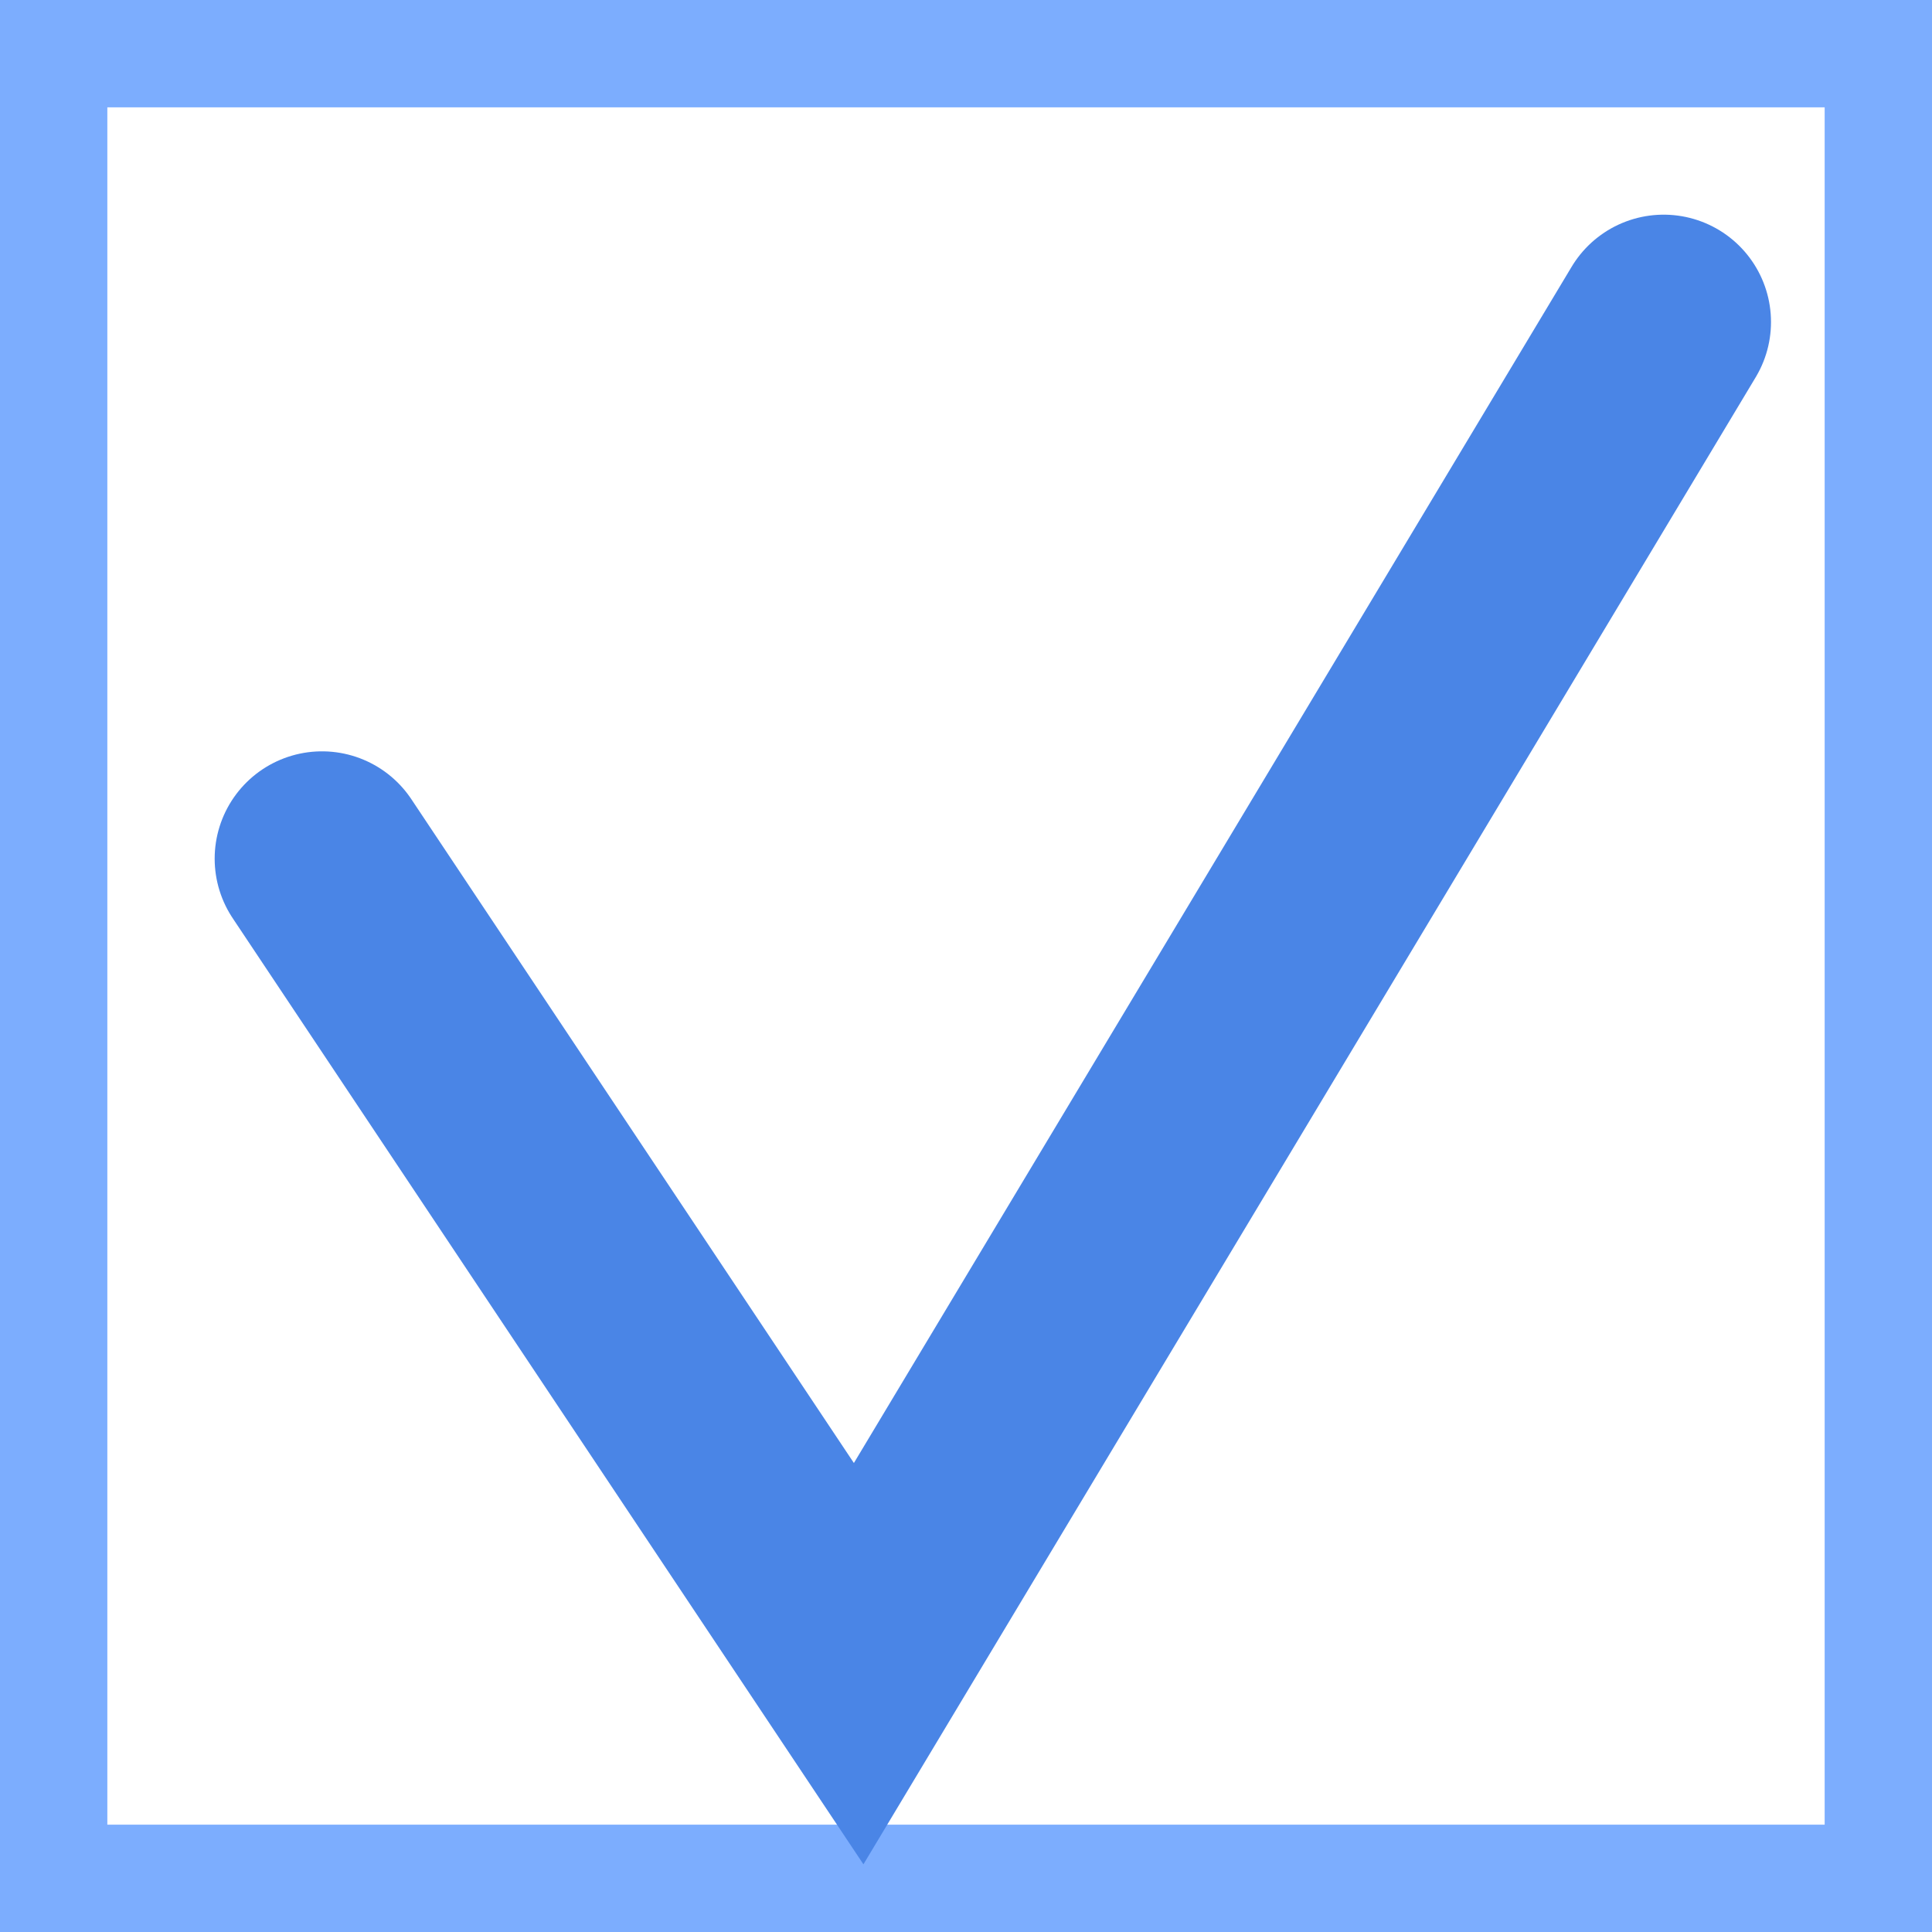 <svg width="18" height="18" viewBox="0 0 18 18" fill="none" xmlns="http://www.w3.org/2000/svg">
<rect x="0" y="0" width="18" height="18" fill="#333333" stroke="none"/>
<g id="&#208;&#147;&#208;&#176;&#208;&#187;&#208;&#190;&#209;&#135;&#208;&#186;&#208;&#176;">
<rect id="Rectangle 60" x="0.5" y="0.5" width="17" height="17" fill="white" stroke="#7CADFE"/>
<path id="Vector 24" d="M3 8L8 15.5L15.5 3" stroke="#4A85E6" stroke-width="2" stroke-linecap="round"/>
</g>
</svg>
